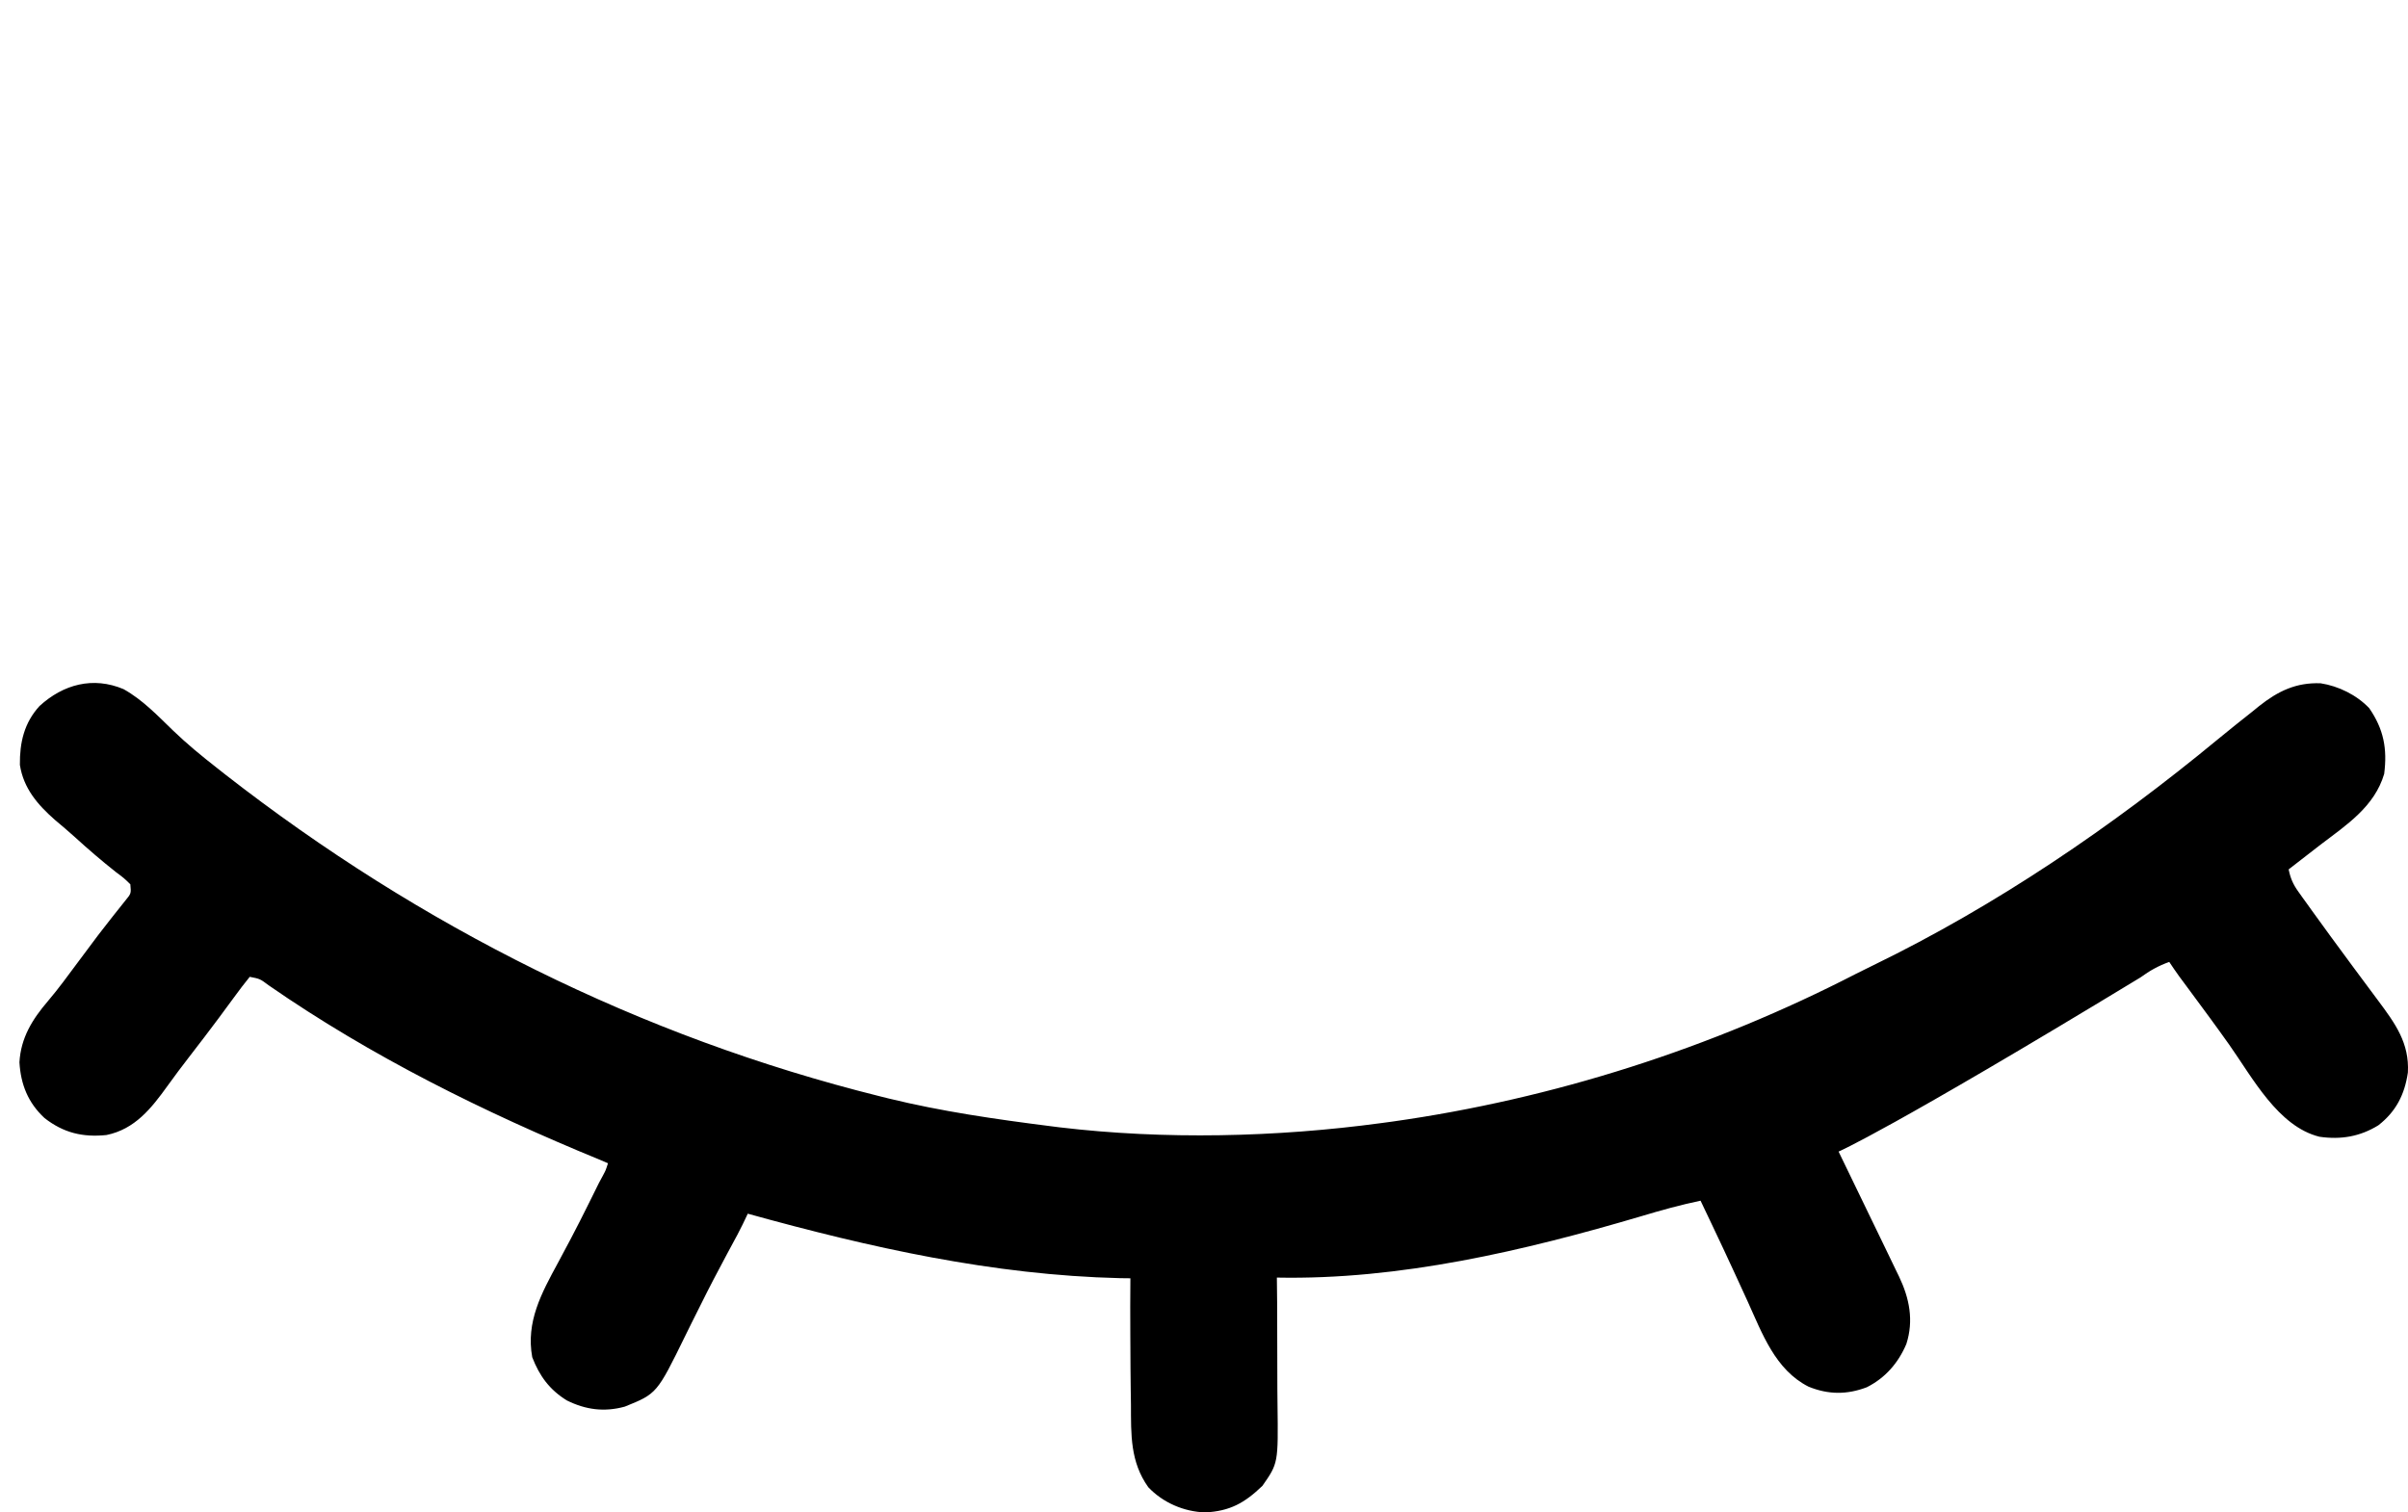 <?xml version="1.0" encoding="UTF-8" standalone="no"?>
<svg
   version="1.1"
   width="806.643"
   height="506.715"
   id="svg1"
   sodipodi:docname="closedeye.svg"
   inkscape:version="1.4.2 (ebf0e940d0, 2025-05-08)"
   xmlns:inkscape="http://www.inkscape.org/namespaces/inkscape"
   xmlns:sodipodi="http://sodipodi.sourceforge.net/DTD/sodipodi-0.dtd"
   xmlns="http://www.w3.org/2000/svg"
   xmlns:svg="http://www.w3.org/2000/svg">
  <defs
     id="defs1" />
  <sodipodi:namedview
     id="namedview1"
     pagecolor="#505050"
     bordercolor="#eeeeee"
     borderopacity="1"
     inkscape:showpageshadow="0"
     inkscape:pageopacity="0"
     inkscape:pagecheckerboard="0"
     inkscape:deskcolor="#505050"
     inkscape:zoom="1.0529762"
     inkscape:cx="311.49802"
     inkscape:cy="313.3974"
     inkscape:window-width="1920"
     inkscape:window-height="1017"
     inkscape:window-x="0"
     inkscape:window-y="0"
     inkscape:window-maximized="1"
     inkscape:current-layer="svg1" />
  <path
     d="m 41.414,230.902 c 6.36,3.539 11.383,8.857 16.582,13.875 4.647,4.478 9.588,8.524 14.668,12.5 l 2.934,2.312 c 65.162,50.763 138.829,87.704 219.066,107.688 l 3.025,0.754 c 17.763,4.338 35.851,6.95 53.975,9.246 l 3.223,0.411 c 35.211,4.201 72.658,3.333 107.777,-1.411 l 3.731,-0.504 c 53.987,-7.609 106.969,-24.569 155.413,-49.55 1.851,-0.943 3.713,-1.857 5.583,-2.762 41.389,-20.112 80.139,-46.512 115.571,-75.781 3.863,-3.182 7.777,-6.299 11.703,-9.403 l 2.102,-1.711 c 6.337,-5.016 12.371,-7.943 20.598,-7.645 6.019,0.93 12.125,3.948 16.301,8.355 4.84,7.052 6.077,13.553 5,22 -3.246,11.001 -12.609,17.092 -21.296,23.702 -2.374,1.81 -4.726,3.648 -7.079,5.486 -1.208,0.938 -2.416,1.876 -3.625,2.812 0.599,2.964 1.474,4.988 3.23,7.441 l 1.413,1.989 1.544,2.132 1.607,2.247 c 4.062,5.661 8.193,11.271 12.331,16.878 l 1.777,2.412 c 2.686,3.643 5.381,7.279 8.102,10.897 5.686,7.632 10.474,14.182 9.934,24.066 -1.087,7.383 -3.964,13.052 -9.895,17.68 -6.178,3.804 -12.592,4.871 -19.723,3.832 -13.88,-3.435 -22.463,-19.859 -30.27,-30.896 -4.383,-6.186 -8.893,-12.278 -13.405,-18.371 l -1.739,-2.351 -1.553,-2.094 c -1.157,-1.593 -2.261,-3.224 -3.354,-4.863 -3.631,1.315 -6.511,2.912 -9.625,5.188 -84.441,51.28 -101.141,58.357 -101.141,58.357 3.964,8.175 7.921,16.354 11.872,24.535 1.155,2.392 2.312,4.783 3.472,7.173 1.271,2.622 2.536,5.246 3.797,7.873 l 1.097,2.251 c 3.496,7.317 4.989,14.744 2.465,22.624 -2.689,6.355 -7.064,11.39 -13.25,14.5 -6.671,2.537 -12.89,2.498 -19.5,-0.188 -11.175,-5.637 -15.528,-17.827 -20.438,-28.625 -0.857,-1.868 -1.715,-3.735 -2.574,-5.602 -0.572,-1.244 -1.143,-2.488 -1.714,-3.733 -2.548,-5.555 -5.15,-11.084 -7.775,-16.603 l -1.147,-2.415 c -0.846,-1.779 -1.693,-3.557 -2.54,-5.335 -6.723,1.408 -13.239,3.205 -19.812,5.188 -39.241,11.587 -80.868,21.396 -122.119,20.575 0.185,11.053 0.069,21.46 0.164,37.364 0.012,1.697 0.029,3.394 0.051,5.091 0.246,19.727 0.246,19.727 -5.045,27.306 -5.962,5.732 -10.855,8.49 -19.176,8.914 -7.121,-0.23 -14.146,-3.248 -19.062,-8.438 -6.089,-8.519 -5.78,-17.68 -5.812,-27.688 -0.023,-1.65 -0.047,-3.3 -0.074,-4.95 -0.07,-4.788 -0.095,-9.575 -0.114,-14.363 l -0.025,-3.966 c -0.038,-6.346 -0.034,-12.689 0.025,-19.034 l -3.477,-0.043 c -42.601,-1.017 -83.802,-10.27 -124.692,-21.601 -2.367,5.151 -4.542,9.077 -6.956,13.519 -3.05,5.666 -6.023,11.357 -8.875,17.125 -0.988,1.977 -1.979,3.953 -2.969,5.929 -0.714,1.434 -1.422,2.87 -2.125,4.31 -9.512,19.416 -9.512,19.416 -20.281,23.761 -6.826,1.877 -13.059,1.064 -19.375,-2.062 -5.799,-3.561 -9.195,-8.204 -11.625,-14.5 -2.153,-11.839 3.086,-21.424 8.625,-31.625 0.974,-1.825 1.947,-3.65 2.918,-5.477 l 1.447,-2.712 c 2.041,-3.867 4.003,-7.771 5.948,-11.687 l 0.976,-1.964 c 0.822,-1.657 1.642,-3.316 2.462,-4.974 l 1.215,-2.246 c 0.989,-1.89 0.906,-1.554 1.792,-4.292 l -2.934,-1.249 c -38.637,-15.876 -76.334,-34.528 -110.736,-58.369 -2.899,-2.172 -2.899,-2.172 -6.338,-2.843 -1.853,2.276 -3.593,4.564 -5.312,6.938 -1.085,1.473 -2.171,2.946 -3.258,4.418 l -1.708,2.322 c -3.298,4.45 -6.684,8.833 -10.063,13.22 -2.444,3.18 -4.867,6.365 -7.197,9.63 -5.417,7.529 -10.933,14.528 -20.461,16.473 -7.975,0.82 -14.399,-0.728 -20.75,-5.688 -5.504,-5.115 -7.957,-11.215 -8.402,-18.676 0.476,-8.246 4.323,-14.398 9.555,-20.52 3.53,-4.149 6.723,-8.56 9.973,-12.93 7.327,-9.838 7.327,-9.838 10.816,-14.266 l 1.422,-1.809 c 1.236,-1.564 2.481,-3.122 3.726,-4.679 1.942,-2.356 1.942,-2.356 1.66,-5.434 -2.113,-2.065 -2.113,-2.065 -4.875,-4.125 -4.757,-3.762 -9.303,-7.662 -13.777,-11.754 -2.158,-1.95 -4.367,-3.817 -6.598,-5.684 -5.818,-5.099 -10.534,-10.602 -11.75,-18.438 -0.086,-7.503 1.427,-14.09 6.574,-19.723 7.99,-7.308 17.956,-9.972 28.176,-5.652 z"
     fill="#000000"
     id="path1"
     sodipodi:nodetypes="ccccccccccccccccccccccccccccccccccccccscccccccccccccccccccccccccccccccccccccccccccccccccccccccccccccccc" />
</svg>
